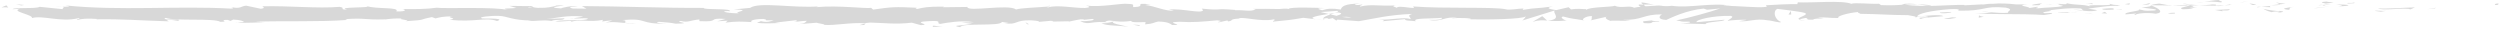 <?xml version="1.0" encoding="utf-8"?>
<!-- Generator: Adobe Illustrator 22.1.0, SVG Export Plug-In . SVG Version: 6.00 Build 0)  -->
<svg version="1.1" id="Layer_1" xmlns="http://www.w3.org/2000/svg" xmlns:xlink="http://www.w3.org/1999/xlink" x="0px" y="0px"
	 width="468px" height="6px" viewBox="0 0 468 6" style="enable-background:new 0 0 468 6;" xml:space="preserve">
<style type="text/css">
	.st0{fill:#D8D8D8;}
</style>
<path class="st0" d="M467.737,0.638c-0.104,0.05,0.144,0.326-0.546,0.302C467.22,1.012,466.582,0.699,467.737,0.638z M455.798,1.567
	L456,1.455l-1.679,0.277L455.798,1.567z M445.144,1.562c1.007,0.471,3.86-0.076,5.759,0.092l0.313,0.107l0.856-0.379
	C449.765,1.442,446.768,1.694,445.144,1.562z M439.463,0.543c0.351,0.183-1.229,0.158,1.325,0.057
	c-0.128-0.02-0.165-0.032-0.24-0.046C440.318,0.557,440.002,0.557,439.463,0.543z M440.548,0.554
	C441.67,0.541,439.814,0.4,440.548,0.554L440.548,0.554z M435.367,0.659l1.478-0.164c-0.309-0.108-1.624-0.133-1.135-0.211
	C434.193,0.374,434.505,0.481,435.367,0.659z M433.965,1.003l0.766-0.069C434.597,0.888,434.394,0.873,433.965,1.003z
	 M436.355,0.788l-1.624,0.146c0.214,0.076,0.237,0.229,0.746-0.053C435.344,1.021,435.665,0.887,436.355,0.788z M437.275,0.859
	c0.829,0.102,1.9,0.167,0.417,0.33C440.519,1.125,440.102,0.793,437.275,0.859z M444.6,2.05l1.108,0.138l0.959-0.158
	C446.188,2.108,444.531,1.902,444.6,2.05z M426.16,0.415c-0.092,0.1,0.497,0.267,0.607,0.395l1.092-0.115
	C427.298,0.627,426.234,0.564,426.16,0.415z M426.767,0.811l-1.633,0.172C426.593,1.003,426.859,0.921,426.767,0.811z
	 M433.702,1.526l2.683-0.362l-3.2,0.366L433.702,1.526z M419.922,0.403l0.926-0.232l-1.649,0.351L419.922,0.403z M415.784,0.443
	c0.685-0.192-0.939-0.325-0.215-0.443c-1.124,0.034-2.084,0.199-2.948,0.348C413.539,0.265,414.518,0.286,415.784,0.443z
	 M411.17,0.564c0.459-0.046,0.934-0.129,1.451-0.216C412.134,0.392,411.654,0.456,411.17,0.564z M422.352,0.933
	c-0.126-0.061-0.37-0.219-1.285-0.286l0.642,0.282C421.905,0.931,422.126,0.932,422.352,0.933z M421.731,0.938l-0.023-0.009
	c-0.697-0.006-1.181-0.013-1.388-0.016C420.499,0.916,420.923,0.923,421.731,0.938z M422.514,0.935
	c-0.06-0.001-0.103-0.001-0.162-0.001C422.413,0.961,422.451,0.97,422.514,0.935z M429.42,1.271c-0.96,0.158-2.96,0.327-1.024,0.567
	C429.084,1.645,427.976,1.508,429.42,1.271z M423.311,1.287l1.735,0.064c-0.034-0.074-0.347-0.183,0.128-0.261L423.311,1.287z
	 M422.462,1.377l0.849-0.09l-0.643-0.024L422.462,1.377z M414.142,0.828c-0.749,0.123-1.569,0.133-2.495,0.153
	c0.992,0.055,2.019,0.085,2.993,0.085C414.777,0.977,415.206,0.818,414.142,0.828z M417.83,0.906
	c-0.052,0.006-0.118,0.01-0.167,0.016C417.766,0.946,417.848,0.954,417.83,0.906z M402.531,0.979
	c0.051,0.016,0.095,0.035,0.146,0.051c0.012-0.016,0.019-0.032,0.034-0.049L402.531,0.979z M414.806,1.118
	c0.746,0.054,1.192-0.015,1.617-0.102c-0.558,0.028-1.149,0.047-1.783,0.049C414.578,1.105,414.567,1.132,414.806,1.118z
	 M408.627,0.696c0.388,0.059,0.829,0.109,1.292,0.155C409.539,0.762,408.765,0.622,408.627,0.696z M417.412,0.844
	c0.037-0.004,0.071-0.01,0.112-0.013C417.279,0.771,417.31,0.801,417.412,0.844z M417.412,0.844
	c-0.384,0.041-0.686,0.11-0.989,0.172c0.454-0.022,0.875-0.052,1.24-0.094C417.571,0.902,417.478,0.872,417.412,0.844z
	 M399.769,2.789c0.132-0.261,2.093-0.503,3.786-0.223c1.666-0.196,0.577-1.056-0.878-1.537c-0.052,0.114-0.052,0.219-1.766,0.374
	c0.6,0.143,3.804,0.334,2.358,0.57c-2.271,0.135-1.861-0.092-2.965-0.231c0.938,0.326-2.889,0.474-2.395,0.953l1.991-0.169
	C399.938,2.602,399.216,2.721,399.769,2.789z M405.944,1.057l0.705-0.032c-0.804-0.046-1.38-0.15-2.44-0.355
	c-1.174,0.128-1.417,0.225-1.498,0.312l3.474,0.036L405.944,1.057z M409.817,1.023c-0.551,0.285-2.245,0.405-1.207,0.713
	c2.07-0.02,1.451-0.238,2.688-0.361c-3.341,0.071,0.96-0.158-1.454-0.32c0.657-0.048,1.247-0.063,1.805-0.075
	c-0.602-0.034-1.182-0.077-1.728-0.13c0.03,0.006,0.052,0.011,0.077,0.018l0.016-0.001c0,0.002-0.003,0.003-0.003,0.004
	c0.144,0.035,0.191,0.057,0.029,0.036c-0.011,0.004-0.052,0.005-0.07,0.006c-0.023,0.04-0.084,0.074-0.151,0.107
	c-0.968-0.059-0.152-0.074,0.151-0.107c0.011-0.014,0.037-0.027,0.041-0.042c-0.003-0.002-0.008-0.003-0.012-0.004l-3.346,0.156
	C407.357,1.064,408.244,1.056,409.817,1.023z M426.611,2.45c-0.104-0.025-0.099-0.045-0.107-0.066
	C426.287,2.419,426.205,2.442,426.611,2.45z M425.234,2.278c0.244-0.04,0.446-0.153,1.237-0.124c0.686,0.085-0.003,0.136,0.033,0.23
	c0.477-0.075,1.668-0.204,0.173-0.342L426.44,2.08c-1.347-0.098-3.078-0.452-2.843-0.492C423.99,1.845,424.337,2.027,425.234,2.278z
	 M417.429,1.723l-2.787,0.14l1.419,0.246l-0.072-0.148C417.574,2.019,417.232,1.837,417.429,1.723z M402.212,0.837l0.37-0.3
	l-1.61,0.424L402.212,0.837z M398.59,0.873l0.134-0.261l-0.956,0.158L398.59,0.873z M194.224,4.114l-0.819,0.074
	C193.792,4.165,194.042,4.14,194.224,4.114z M200.152,4.132l0.145-0.129C200.023,4.074,199.911,4.126,200.152,4.132z M309.646,0.903
	c-1.193-0.244-2.525-0.622-2.381-0.328l0.366,0.286C308.464,0.809,309.103,0.841,309.646,0.903z M248.732,2.612
	c0.113,0.028,0.232,0.058,0.349,0.087c0.29-0.098,0.562-0.189,0.806-0.274C249.539,2.484,249.145,2.547,248.732,2.612z
	 M247.89,3.797l-1.572-0.185C246.671,3.677,247.177,3.739,247.89,3.797z M161.846,4.418l-0.956,0.292
	C162.385,4.708,161.727,4.561,161.846,4.418z M361.499,0.979c-1.029-0.112-1.848-0.159-2.568-0.173
	C360.171,0.97,361.171,1.217,361.499,0.979z M196.557,1.075c-0.501,0.052-0.715,0.11-0.7,0.174
	C196.372,1.2,196.664,1.146,196.557,1.075z M355.958,0.807c0.181,0.029,0.359,0.043,0.544,0.067c0.753-0.048,1.51-0.087,2.429-0.068
	C358.015,0.683,356.966,0.608,355.958,0.807z M44.419,4.18c-0.085-0.013-0.188-0.019-0.266-0.034
	C44.128,4.185,44.246,4.187,44.419,4.18z M10.209,1.291c0.337-0.018,0.886-0.018,1.404-0.022
	C11.361,1.249,10.938,1.251,10.209,1.291z M384.019,0.748C384.787,0.73,384.141,0.717,384.019,0.748L384.019,0.748z M387.754,1.881
	c-0.163,0.032-0.287,0.073-0.307,0.139C387.511,1.951,387.618,1.907,387.754,1.881z M348.307,2.589
	c-0.023,0-0.041-0.001-0.066-0.001C348.469,2.644,348.43,2.634,348.307,2.589z M385.174,0.879c-0.288-0.035-0.621-0.064-0.982-0.085
	C384.351,0.816,384.649,0.843,385.174,0.879z M385.019,0.743c0.265,0.013,0.473,0.02,0.671,0.028
	C385.787,0.723,385.701,0.693,385.019,0.743z M382.949,0.764c0.439-0.004,0.849,0.009,1.243,0.03
	c-0.151-0.019-0.214-0.036-0.173-0.045C383.794,0.753,383.476,0.759,382.949,0.764z M107.337,3.414
	c-0.051-0.009-0.109-0.015-0.165-0.027C106.398,3.506,106.738,3.487,107.337,3.414z M289.655,3.876
	c0.036-0.003,0.055-0.01,0.088-0.014c-0.036-0.003-0.081-0.007-0.113-0.01L289.655,3.876z M286.897,4.09
	c1.175-0.356,1.843-0.313,2.733-0.237l-0.913-0.826L286.897,4.09z M182.316,4.143c-2.542-0.378-4.935,0.098-6.311,0.332
	c-0.971-0.129,0.764-0.673-2.004-0.525c-3.909,0.175,0.741,0.654-1.607,0.76l-1.701-0.464c-2.998,0.355-5.238,0.037-7.767-0.021
	c-0.572,0.037-0.853,0.085-0.992,0.135c-2.691-0.201-5.64,0.453-7.67,0.301c0.475-0.095-1.159-0.292-1.404-0.404L149.2,4.544
	c1.62-0.122,1.549-0.389,1.845-0.648c-1.144,0.027-1.683,0.174-2.461,0.208c0.475-0.094,0.955-0.19,0.35-0.31l-3.842,0.441
	c0.227,0.045,0.668,0.062,1.038,0.074c-0.96,0.003-3.038,0.171-4.411-0.047c0.122-0.103,0.594-0.199,0.712-0.302
	c1.153,0.293,1.809,0.043,2.408-0.156c-2.651,0.045-0.661-0.068-1.936-0.257c-1.87,0.01-2.637,0.363-2.146,0.588
	c-2.112-0.102-2.784-0.171-4.939,0.098l0.409-0.362l-1.982,0.114l1.607-0.442c-3.801-0.247-0.699,0.621-4.92,0.417l-0.012-0.318
	c-1.624,0.122-2.182,0.659-3.443,0.278c-1.577,0.192,2.697,0.45-1.008,0.515c-0.653-0.164-2.059-0.285-3.124-0.349
	c-1.184,0.145,0.901,0.377,1.658,0.333c-5.592,0.15-3.47-1.088-8.464-0.669c1.712,0.228-1.428,0.616,2.621,0.606
	c-1.934,0.189-3.805-0.461-5.821-0.114l1.313-0.406c-0.725-0.008-1.542,0.14-1.936,0.189l0.164-0.313
	c-2.491,0.55-4.634-0.261-6.114,0.459c1.03-0.566-1.858,0.033-2.846-0.188c2.049-0.399,5.877,0.011,6.149-0.512
	c-0.955-0.158-1.808,0.098-2.729-0.056c0.644-0.077,1.582-0.216,1.827-0.321c-3.151-0.296-4.944,0.315-6.857,0.452l3.374-0.121
	c-0.273,0.522-1.518,0.089-2.465,0.499c-1.688-0.281-3.009,0.126-4.385-0.047c0.365,0.003,0.39-0.048,0.756-0.045
	c-3.678,0.013-4.702-0.839-6.164-0.854c-1.436-0.068-4.157,0.217-3.171,0.438c-1.177,0.145,4.885-0.156,2.784,0.521
	c-2.1-0.783-4.319,0.293-8.896-0.242c2.004-0.278-1.177-0.441,0.612-0.651c-2.181,0.063-2.262,0.18-3.233,0.402L80.862,3.2
	c-2.849,0.548-0.669,0.485-4.982,0.778c1.446-0.191-1.731-0.354-0.628-0.527c-1.195-0.017-2.362,0.057-3.236,0.204l0.159-0.035
	c-4.367,0.126-3.575-0.309-7.553-0.036l0.395,0.148C59.808,4.13,53.225,3.873,47.834,4.056l1.898,0.121
	c-0.577-0.075-3.633,0.234-5.312,0.004c0.337-0.014,0.916-0.08,1.23-0.061c-0.048-0.166-0.702-0.41-1.997-0.452L43.153,3.92
	L42.63,3.724c-1.975-0.004,0.58,0.362-1.396,0.358C40.083,3.359,32.73,3.986,31.027,3.35c-1.343,0.523,3.738,0.075,2.264,0.549
	c-0.601-0.078-0.872-0.176-2.156-0.218l0.442,0.313c-5.976-0.178-8.257-0.445-13.576-0.379l0.214-0.067
	c-1.894-0.122-2.915-0.065-3.761,0.206c-0.394-0.147,0.971-0.221,0.234-0.35c-3.338,0.802-6.668-0.588-8.702-0.028
	c0.266-0.632-4.093-1.235-2.277-1.727L2.344,1.723c0.45-0.417,4.29-0.01,5.076-0.447l4.314,0.437
	c-0.136-0.157,0.573-0.39-0.12-0.444c1.066-0.008,1.996-0.031,0.6-0.256c10.305,1.063,20.892,0.034,31.039,0.599
	c0.686-0.037,0.292-0.184,0.028-0.282c1.869,0.403,1.788-0.21,2.811-0.267l2.735,0.58c1.111-0.173,0.244-0.35,0.324-0.466
	c5.18-0.116,10.224,0.45,14.414,0.107c1.336,0.208-0.318,0.468,1.443,0.539c-2.391-0.599,5.131-0.281,3.607-0.703
	c1.705,0.636,6.34,0.136,5.569,1.02c2.11,0.052,1.746-0.376,1.138-0.455c2.446,0.034,4.421,0.038,6.422-0.239
	c1.34,0.207,11.179-0.22,13.362,0.446c-1.487-0.432,0.115-0.224,1.543-0.412l-1.289-0.381l3.223,0.041
	c0.657-0.036,0.841-0.02,0.838,0.014c0.546,0.019-0.13,0.22,1.258,0.316c2.193,0.024,2.3-0.185,3.507-0.382l-0.335-0.056
	l1.488-0.036c1.096,0.012-3.873,0.379-0.3,0.575c0.052-0.105,2.153-0.608,3.113-0.334c-1.825-0.02-1.595,0.245-0.924,0.358
	l2.558,0.028l-0.845-0.483c7.333,0.026,14.964,0.37,22.793,0.34c-0.107,0.423,5.543,0.022,4.837,0.643l-0.301-0.06
	c-1.923,0.061,0.558,0.49,2.122,0.421c-1.637-0.198,2.934-0.622-1.044-0.715l3.075-0.294c1.708-1.191,8.204,0.1,12.864-0.284
	c-0.329,0.046-0.415,0.11-0.455,0.147c4.142-0.382,9.288,0.322,10.248,0.131l0.368,0.327c3.541-0.502,3.961-0.545,8.184-0.342
	c-0.055,0.053-0.543,0.147,0.125,0.216c1.016-0.242,2.038-0.484,4.928-0.417l-0.118,0.103l4.522-0.054
	c-0.033,1.008,7.748-0.617,9.106,0.477c0.885-0.295,4.193-0.387,5.663-0.528c0.01,0.043,0.102,0.088,0.347,0.135
	c1.737-0.543,5.013,0.17,6.936,0.108c1.255-0.13,0.712-0.302,0.165-0.474c2.48,0.429,6.848-0.478,7.754-0.297
	c1.818,0.042,0.678,0.387,1.176,0.61c2.701-0.096-0.454-0.913,3.171-0.511c-0.421,0.044-1.2,0.08-0.898,0.139
	c1.385,0.085,3.86,1.244,5.238,1.011l-0.911-0.181c2.524-0.26,5.972,0.822,6.378,0.141l-0.237-0.316
	c4.35,0.419,1.844-0.124,6.253,0.243l-0.055,0.052c1.923-0.061,2.964,0.334,3.905-0.175l-0.661-0.069
	c2.385-0.04,2.599-0.002,5.027,0.023c0.285-0.049,1.459-0.124,1.798-0.017c0.11-0.422,5.64-0.195,6.722-0.169
	c-1.924,0.062-1.013,0.242-0.466,0.414c1.133-0.345,1.916-0.38,3.485-0.131c0.225-0.526,0.538-1.087,3.635-1.118
	c-0.48,0.079-1.232,0.124-0.924,0.232c0.316,0.109,1.035-0.01,1.279-0.05c0.309,0.108-0.687,0.192-0.34,0.375
	c2.093-0.503,3.616-0.036,6.647-0.214c-0.962,0.158-0.134,0.261,0.212,0.443c0.235-0.596,4.148,0.518,2.996-0.251
	c5.939,0.461,15.075,0.034,17.389,0.53c0.624,0.216,2.277-0.134,3.312-0.144l-0.141,0.261c2.894-0.474,2.252-0.176,5.655-0.654
	c-1.409,0.311-0.821,0.454,0.598,0.7l2.336-0.543l0.454,0.404c0.96-0.158,2.029-0.094,3.099-0.03
	c-0.518,0.005-0.235,0.039-0.203,0.112c0.511-0.561,4.689-0.495,5.336-0.762c1.044,0.547,2.797-0.139,3.562,0.374
	c0.343-0.077,0.786-0.14,1.269-0.192c-0.502-0.239-0.687-0.507,0.255-0.39c0.081-0.005,0.144-0.005,0.222-0.009l0.409,0.318
	c0.96-0.074,1.939-0.111,2.584-0.117c-0.292-0.027-0.628-0.087-0.978-0.159c0.412,0.047,0.793,0.107,1.163,0.158
	c0.131-0.001,0.258,0,0.344,0.004c-0.06,0.009-0.13,0.015-0.208,0.016c0.587,0.074,1.193,0.111,2.03,0.004
	c3.359,0.487,7.469-0.668,11.173,0.001c-0.556-0.068-1.343-0.098-1.554,0.015c3.1-0.03,6.179,0.423,8.139,0.18l-0.14-0.296
	c2.273-0.134,4.029-0.229,5.861-0.21l0.101-0.335c2.66,0.122,8.371-0.417,10.003,0.273c0.65-0.267,3.681,0.079,5.193-0.011
	l0.384,0.256c1.971,0.084,3.189-0.007,4.367-0.082c4.001,0.535,7.706,0.007,11.206,0.044l0.033,0.074l3.547-0.184
	c-0.929,0.232,0.699-0.16,1.765-0.096c1.129-0.125,2.961-0.059,4.293,0.108l2.262,0.013c-2.513,0.174,0.178,0.37,0.321,0.666
	l1.444-0.237c0.582,0.142-0.931,0.232,0.136,0.295c0.967-0.159,3.825-0.149,4.718-0.455c-0.141-0.074-0.488-0.145-0.916-0.203
	c-0.122,0.019-0.115,0.015-0.037-0.005c-0.036-0.005-0.063-0.011-0.099-0.016c0.047,0.004,0.066,0.006,0.121,0.01
	c0.122-0.029,0.313-0.079,0.394-0.118c1.798,0.066,1.138-0.056,1.075-0.189c2.041,0.463,3.182,0.15,4.744,0.693
	c-2.119-0.611,4.678-0.005,3.359-0.587c1.522,0.468,1.041,0.022,2.015,0.422c-2.141-0.128-4.272,0.302-5.995,0.505l1.694,0.28
	c-1.104,0.53-3.801-0.197-4.809-0.018c0.679-0.123,2.207-0.001,2.259,0.118l-0.454-0.405c-2.416-0.162-4.34,0.154-6.057,0.355
	c1.62,0.134-1.965,0.243-0.789,0.529l1.279-0.05c0.587,0.143-0.653,0.266-1.372,0.385c-4.044-0.294-11.452-0.037-12.899-0.355
	c0.827,0.103,2.344,0.013,3.067-0.105l-1.897-0.168c1.541-0.014,2.757,0.345,5.031,0.211c-0.383-0.256,1.266-0.607-0.461-0.962
	c-4.352-0.402-3.576,0.668-8.818,0.571c-0.484,0.079,1.096-0.419-1.694-0.281c-3.511,0.258-6.084,0.841-6.077,1.398
	c1.478-0.163,4.434-0.49,4.888-0.086c-1.476,0.163-4.025,0.263-4.155,0.524c-1.529-0.467,2.787-0.139,0.782-0.528
	c-1.036,0.011-1.48,0.163-1.963,0.243c0.69-0.194-0.931-0.326-1.24-0.434c-3.359-0.004-5.293-0.208-8.896-0.249
	c-0.191-0.068-0.587-0.217-0.483-0.331c-1.761,0.128-4.271,0.827-3.614,1.118c-2.064,0.02-2.174-0.201-3.932-0.073
	c2.805,0.418-0.55-0.07-0.849,0.38c-1.797,0.055-0.628-0.217-1.454-0.321c-0.299,0.048-1.015,0.198-1.062,0.319
	c-1.104-0.341,2.139-0.89,0.842-1.287c-0.899-0.25-4.757-0.7-5.033-0.734c-0.856,0.38-0.605,1.946,0.679,2.453
	c-0.136,0.263-1.7-0.28-2.487-0.309c-2.281-0.423-3.481,0.332-5.379,0.165l1.446-0.237c-0.313-0.108-3.107,0.031-3.549,0.183
	c-0.071-0.148,1.445-0.761,0.578-0.938c-3.41-0.078-6.644,0.738-6.432,1.181l5.227-0.46c0.184,0.37-3.711,0.371-3.496,0.815
	l-4.812-0.131c0.608-0.012,2.465-0.117,1.735-0.321c-2.067,0.02-1.071-0.064-2.451-0.237c2.37-0.468,6.71-1.672,8.257-2.244
	l-2.484,0.247l-0.621-0.217c-3.237,0.293-6.16,1.741-7.013,2.121c-1.861-0.093-1.21-0.884-0.767-1.037
	c-3.659-0.039-3.614,1.117-7.302,1.005l1.385,0.172c-0.871,0.074-4.034-0.085-3.695,0.06c-0.731-0.21-1.402-0.705-0.587-0.839
	l-3.267,0.742c0.48-0.079,0.166-0.712,0.37-0.825c-1.312-0.024-2.235,0.732-1.404,0.835c-2.562-0.458-1.926-0.208-4.004-0.745
	c-0.757,0.044,0.07,0.673,0.624,0.741c-1.712,0.17-2.717,0.09-3.529,0.021c2.829-0.272,0.771-1.421,1.307-1.903l-6.086,1.889
	c0.206-0.113,0.688-0.718,0.653-0.79c-0.509,0.561-7.481,0.635-10.893,0.557l0.513-0.005c0.69-0.193-2.244-0.35-3.444-0.152
	c0.203-0.113,0.48-0.079,0.994-0.084c-2.279-0.423-2.957,0.851-5.279,0.354c2.104,0.053,2.518-0.173,2.411-0.395
	c-1.725,0.203-5.721-0.018-4.884,0.643c-1.107-0.138-2.103-0.055-2.008-0.389l-4.239,0.394c0.316-0.068,0.588-0.263-0.652-0.308
	c2.377,0.088,4.677-0.529,5.928-0.096c0.062-0.409-0.831-0.627,0.306-0.973c-4.586,0.194-7.099,0.892-9.988,1.365l-4.038-0.295
	l-0.17,0.187l-0.702-0.471c-0.505,0.108-0.827,0.201-0.932,0.157c-0.092-0.042,0.035-0.104,0.234-0.174
	c-0.425,0.023-0.811,0.065-1.012,0.114c-0.159-0.247,0.555-0.531,1.317-0.788c0.363,0.088,0.736,0.177,1.112,0.26
	c0.791-0.236,1.363-0.48,0.259-0.636c-0.155,0.032-0.355,0.066-0.566,0.101c0.506-0.176,0.817-0.321,0.444-0.391l-3.087,0.227
	c0.352,0.064,0.875,0.198,1.488,0.351c-1.934,0.308-4.142,0.683-2.414,1l-2.352-0.277c-2.761,0.466-2.281,0.372-5.644,0.718
	c-0.185-0.163,0.711-0.302,0.107-0.422c-2.451,0.528-5.982-0.617-6.516-0.151c-1.98,0.115-0.825,0.406-2.084,0.537
	c0.06-0.052,0.178-0.156-0.188-0.164l-1.495,0.337c-0.605-0.121,1.376-0.234-0.31-0.379c-2.882,0.253-4.574,0.425-6.984,0.264
	c-3.429,0.08,1.469,0.671-1.428,0.604c-0.426-0.276-0.801-0.603-2.61-0.644c-0.955,0.19-0.827,0.405-2.45,0.527l0.102-0.422
	c-1.501,0.018-2.701,0.096-2.713-0.222c-1.229,0.18-2.075,0.148-2.717,0.081c-2.278,0.223,1.676,0.857,2.208,1.022
	c-2.241-0.317-3.787-0.133-5.065-0.641l1.982-0.114c-4.23-0.523-4.011,0.598-5.971-0.297c1.45,0.033,3.189-0.192,2.334-0.424
	l-2.099,0.217c-0.246-0.112,1.2-0.078,0.237-0.207c-0.598,0.093-1.824,0.31-2.365,0.451l0.028-0.026l-3.79,0.072
	c0.72,0.017,0.896-0.139,0.173-0.156l-2.485,0.222c0.76-0.106-0.018-0.237-1.133-0.305c-3.2-0.128-2.562,0.95-5.045,0.52
	c0.362,0.009,0.42-0.044,0.786-0.035l-1.277-0.189c-0.269,0.896-7.526,0.091-7.8,0.987c-1.819-0.362-0.127-0.216,2.211-0.639
	l-1.937-0.257C180.815,4.162,181.475,4.231,182.316,4.143z M206.892,4.076c0.41,0.188,1.529-0.018,2.09-0.085
	C208.025,3.886,207.531,3.711,206.892,4.076z M251.204,3.157c0.728,0.121,1.373,0.173,1.79,0.067
	C252.331,3.143,251.732,3.131,251.204,3.157z M375.54,1.023c0.019-0.006,0.036-0.01,0.06-0.015
	C374.732,0.948,374.288,0.899,375.54,1.023z M376.902,1.076c0.664,0.023,1.248,0.017,1.429-0.063
	c0.11,0.044,0.128,0.089-0.133,0.133C377.422,1.217,377.086,1.159,376.902,1.076z M99.639,1.354l-0.506-0.083
	C98.816,1.363,98.497,1.446,99.639,1.354z M248.004,3.66c-0.159-0.054-0.203-0.113-0.24-0.173
	C247.543,3.54,247.539,3.602,248.004,3.66z M162.022,4.364c-0.03-0.003-0.059-0.002-0.088-0.004
	c-0.048,0.019-0.074,0.038-0.089,0.057L162.022,4.364z M337.945,3.845c-0.535-0.046-0.833-0.104-1.032-0.164
	C336.884,3.759,337.127,3.825,337.945,3.845z M391.969,0.605l-1.665,0.083c0.805-0.016,1.093,0.054,1.499,0.104
	C391.766,0.717,391.449,0.61,391.969,0.605z M406.417,2.575c0.243-0.039,0.516-0.004,0.756-0.044l-0.066-0.148
	C406.07,2.393,405.346,2.512,406.417,2.575z M393.51,1.663c0.132,0.268,1.176,0.177,2.342,0.127c-0.07,0.001-0.137,0.003-0.206,0
	C395.99,1.415,394.747,1.539,393.51,1.663z M396.122,1.781c0.359-0.013,0.726-0.02,1.078-0.007
	C397.337,1.624,396.763,1.743,396.122,1.781z M381.494,0.968c0.553,0.069,0.347-0.343,0.66-0.233
	C382.772,0.394,378.468,1.147,381.494,0.968z M394.454,2.545l-0.418-0.331l-0.653,0.267L394.454,2.545z M385.247,2.302l1.863,0.092
	c-0.028-0.055,0.209-0.088,0.499-0.113C386.462,2.27,385.204,2.204,385.247,2.302z M387.61,2.281c0.598,0.006,1.167-0.001,1.5-0.055
	C388.786,2.23,388.09,2.241,387.61,2.281z M391.907,2.644l-0.551-0.069l-1.315-0.024L391.907,2.644z M365.219,2.238l-2.033,0.095
	c-0.207,0.113,0.347,0.183,1.104,0.138C364.777,2.392,365.531,2.348,365.219,2.238z M371.369,3.144
	c-0.55-0.069-0.587-0.142-0.897-0.251l-0.062,0.41L371.369,3.144z M365.439,3.24c-0.203,0.114-2.951,0.326-0.374,0.301
	C365.271,3.428,367.308,3.333,365.439,3.24z M334.801,2.721l0.517-0.005l-0.074-0.672L334.801,2.721z M307.797,4.329
	c2.409,0.161,0.572-0.415,2.749-0.214c0.566-0.159-1.78-0.164-1.2-0.301C307.892,3.982,307.129,3.887,307.797,4.329z M309.347,3.814
	c0.233-0.026,0.48-0.059,0.742-0.102C309.668,3.754,309.469,3.786,309.347,3.814z M4.533,0.93l-1.55-0.14l1,0.226L4.533,0.93z
	 M1.558,1.429L1.193,1L0.263,1.388C0.613,1.369,1.292,1.332,1.558,1.429z M213.286,4.854l0.118-0.103
	c-0.24-0.111-0.603-0.12-1.329-0.137L213.286,4.854z M192.272,4.533l0.362,0.009l-0.676-0.387L192.272,4.533z M174.635,5.027
	c0.72,0.016,1.566-0.07,2.289-0.054C175.355,5.043,174.44,4.544,174.635,5.027z"/>
</svg>

